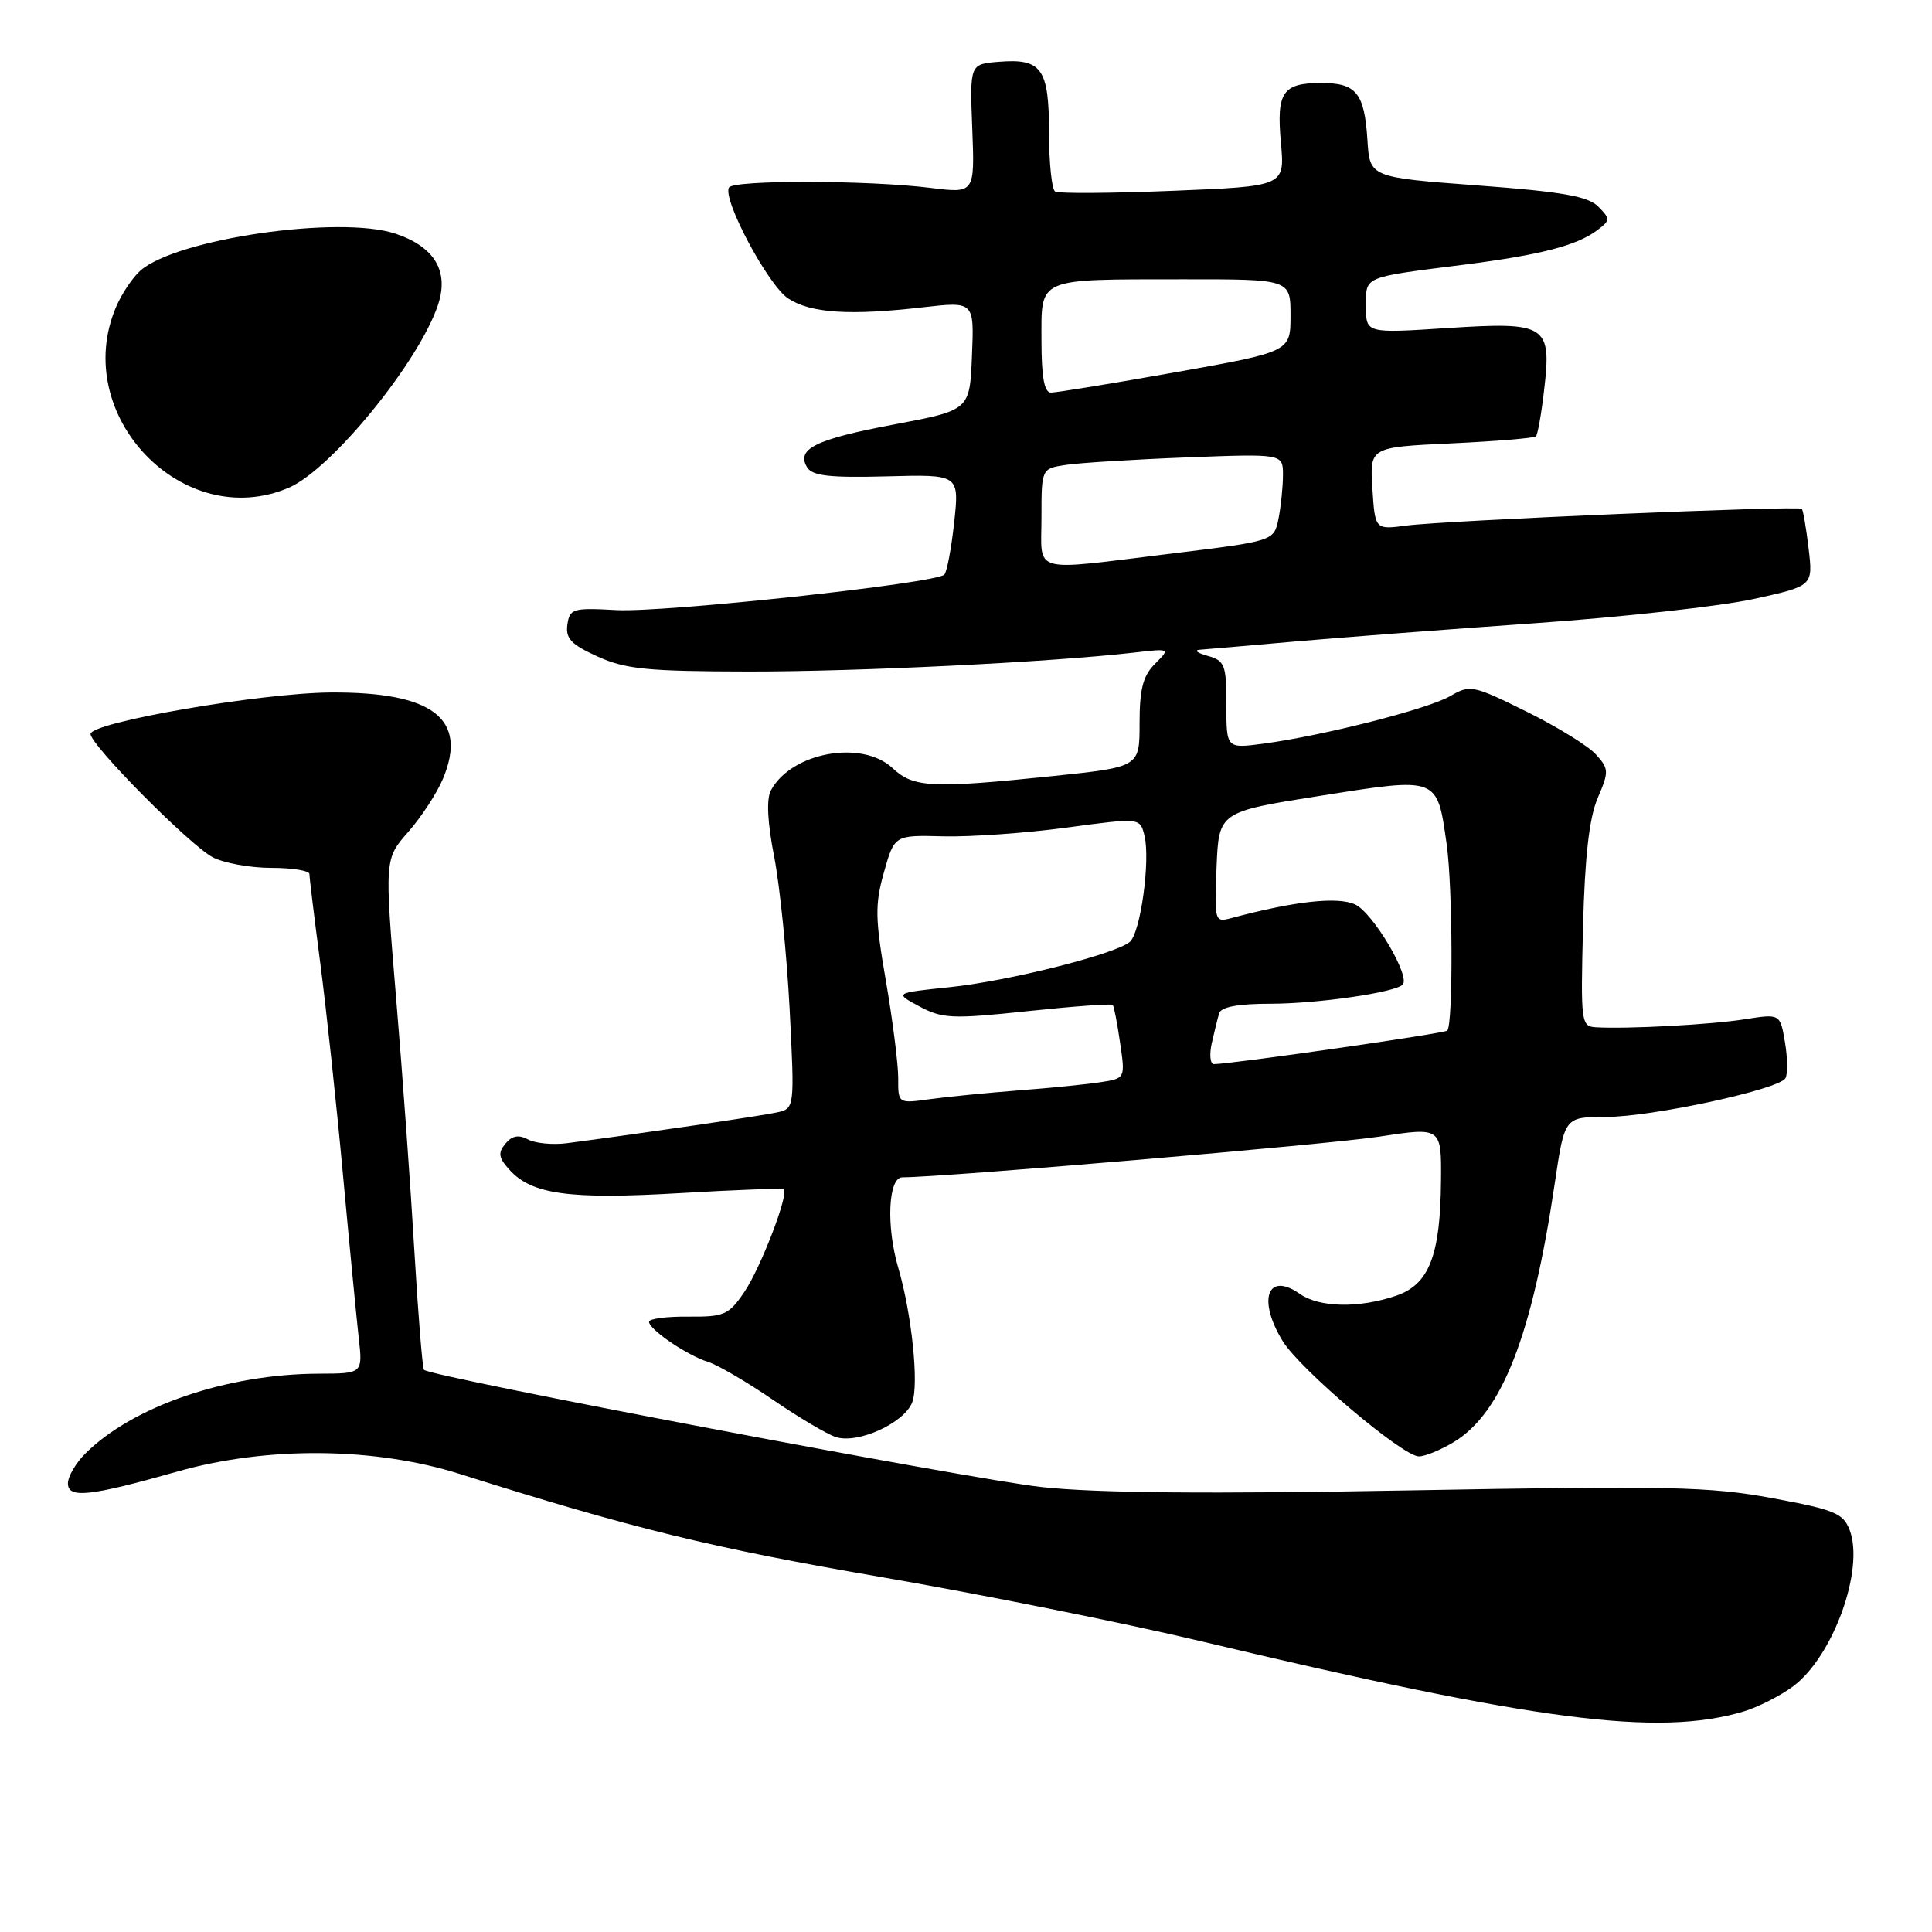 <?xml version="1.0" encoding="UTF-8" standalone="no"?>
<!DOCTYPE svg PUBLIC "-//W3C//DTD SVG 1.1//EN" "http://www.w3.org/Graphics/SVG/1.1/DTD/svg11.dtd" >
<svg xmlns="http://www.w3.org/2000/svg" xmlns:xlink="http://www.w3.org/1999/xlink" version="1.1" viewBox="0 0 256 256">
 <g >
 <path fill="currentColor"
d=" M 231.00 226.79 C 232.93 226.22 235.90 224.71 237.62 223.43 C 242.90 219.48 247.07 207.95 245.09 202.74 C 244.24 200.51 243.09 200.04 234.82 198.51 C 226.55 196.98 221.16 196.86 187.00 197.48 C 160.25 197.97 145.30 197.84 138.00 197.04 C 128.68 196.02 57.10 182.44 56.18 181.51 C 55.98 181.31 55.41 174.25 54.91 165.82 C 54.42 157.40 53.33 142.25 52.48 132.16 C 50.95 113.82 50.95 113.82 54.10 110.23 C 55.83 108.26 57.90 105.09 58.70 103.18 C 62.02 95.22 57.36 91.66 43.76 91.76 C 34.41 91.84 12.00 95.72 12.00 97.26 C 12.00 98.73 25.20 112.04 28.20 113.60 C 29.69 114.37 33.17 115.00 35.95 115.00 C 38.73 115.00 41.00 115.37 41.00 115.81 C 41.00 116.26 41.64 121.55 42.43 127.56 C 43.22 133.58 44.57 146.15 45.43 155.50 C 46.29 164.85 47.24 174.64 47.53 177.25 C 48.07 182.00 48.07 182.00 42.28 182.02 C 30.08 182.05 17.58 186.33 11.29 192.62 C 10.03 193.88 9.00 195.65 9.00 196.56 C 9.00 198.59 11.92 198.27 23.50 194.99 C 35.40 191.61 49.67 191.74 61.00 195.33 C 83.63 202.49 94.35 205.11 116.50 208.92 C 129.70 211.19 148.82 215.02 159.00 217.44 C 203.61 228.06 219.66 230.14 231.00 226.79 Z  M 192.67 191.06 C 199.04 187.17 203.03 176.94 206.02 156.75 C 207.32 148.00 207.32 148.00 212.79 148.00 C 218.84 148.00 235.64 144.38 236.57 142.88 C 236.90 142.36 236.87 140.21 236.52 138.12 C 235.88 134.32 235.88 134.32 231.19 135.06 C 226.69 135.77 215.72 136.36 211.46 136.12 C 209.50 136.00 209.44 135.49 209.76 122.75 C 210.00 113.47 210.58 108.38 211.70 105.75 C 213.21 102.23 213.19 101.87 211.46 99.96 C 210.45 98.84 206.30 96.28 202.25 94.28 C 195.20 90.79 194.77 90.71 192.19 92.22 C 189.29 93.93 175.36 97.48 167.40 98.54 C 162.50 99.19 162.50 99.19 162.50 93.40 C 162.50 88.07 162.30 87.54 160.00 86.90 C 158.62 86.51 158.18 86.15 159.00 86.09 C 159.82 86.03 165.45 85.55 171.50 85.01 C 177.55 84.48 191.95 83.38 203.50 82.57 C 215.05 81.76 228.04 80.32 232.37 79.37 C 240.24 77.64 240.24 77.64 239.65 72.68 C 239.33 69.96 238.92 67.59 238.75 67.42 C 238.31 66.98 191.38 68.97 186.35 69.64 C 182.20 70.19 182.20 70.19 181.85 64.72 C 181.50 59.26 181.50 59.26 192.30 58.75 C 198.24 58.47 203.29 58.05 203.52 57.82 C 203.75 57.59 204.24 54.84 204.60 51.71 C 205.62 43.05 204.95 42.62 191.78 43.47 C 181.00 44.17 181.00 44.17 181.00 40.60 C 181.00 36.56 180.46 36.79 194.00 35.07 C 204.04 33.79 208.87 32.55 211.55 30.57 C 213.39 29.20 213.41 29.03 211.78 27.38 C 210.43 26.01 207.05 25.41 195.78 24.57 C 181.50 23.50 181.50 23.50 181.19 18.53 C 180.79 12.32 179.72 11.00 175.08 11.00 C 169.94 11.00 169.12 12.21 169.73 18.94 C 170.25 24.68 170.25 24.68 155.44 25.28 C 147.29 25.61 140.26 25.66 139.81 25.38 C 139.37 25.11 139.00 21.59 139.00 17.56 C 139.00 9.07 138.03 7.72 132.32 8.19 C 128.50 8.50 128.50 8.50 128.83 17.06 C 129.16 25.62 129.16 25.62 123.33 24.90 C 115.13 23.87 97.22 23.83 96.60 24.84 C 95.67 26.34 101.78 37.81 104.44 39.55 C 107.41 41.50 112.58 41.84 122.29 40.72 C 129.09 39.94 129.09 39.94 128.79 47.14 C 128.50 54.35 128.50 54.35 118.50 56.24 C 108.03 58.21 105.45 59.49 106.96 61.94 C 107.65 63.06 109.98 63.32 117.48 63.12 C 127.11 62.86 127.11 62.86 126.44 69.18 C 126.06 72.66 125.47 75.79 125.13 76.14 C 124.00 77.30 87.99 81.19 81.66 80.84 C 75.90 80.52 75.48 80.65 75.18 82.77 C 74.92 84.60 75.69 85.41 79.18 86.99 C 82.87 88.67 85.77 88.96 99.17 88.98 C 113.71 89.00 139.08 87.75 150.29 86.47 C 155.08 85.92 155.08 85.92 153.04 87.96 C 151.45 89.55 151.00 91.30 151.00 95.82 C 151.00 101.63 151.00 101.63 139.64 102.82 C 123.47 104.50 121.04 104.38 118.28 101.79 C 114.21 97.97 104.83 99.69 102.14 104.75 C 101.54 105.88 101.69 108.98 102.58 113.50 C 103.33 117.35 104.25 126.44 104.63 133.69 C 105.30 146.89 105.30 146.89 102.90 147.41 C 100.81 147.87 85.06 150.18 75.11 151.48 C 73.24 151.72 70.93 151.50 69.96 150.98 C 68.72 150.32 67.85 150.48 66.97 151.54 C 65.96 152.76 66.06 153.41 67.52 155.02 C 70.46 158.27 75.47 158.95 90.00 158.10 C 97.42 157.66 103.66 157.43 103.85 157.59 C 104.57 158.17 100.80 168.00 98.63 171.19 C 96.56 174.24 95.97 174.50 91.19 174.46 C 88.34 174.43 86.00 174.74 86.00 175.14 C 86.00 176.16 91.05 179.60 93.82 180.46 C 95.09 180.85 98.95 183.11 102.40 185.47 C 105.85 187.83 109.61 190.06 110.76 190.42 C 113.70 191.36 119.84 188.55 120.88 185.80 C 121.78 183.41 120.81 174.09 119.03 168.01 C 117.40 162.48 117.69 156.00 119.57 156.00 C 125.00 156.00 175.97 151.65 182.75 150.61 C 191.00 149.35 191.00 149.35 190.94 156.42 C 190.86 166.36 189.37 170.20 185.00 171.69 C 180.08 173.37 174.83 173.27 172.22 171.44 C 167.96 168.45 166.59 172.18 169.95 177.68 C 172.24 181.44 185.84 192.96 188.00 192.98 C 188.82 192.99 190.93 192.12 192.67 191.06 Z  M 38.28 64.62 C 43.92 62.19 55.56 47.91 58.05 40.36 C 59.52 35.91 57.56 32.67 52.36 30.95 C 44.94 28.51 23.43 31.63 18.61 35.85 C 17.57 36.76 16.11 38.95 15.36 40.72 C 9.31 55.02 24.28 70.63 38.28 64.62 Z  M 119.02 142.86 C 119.02 141.01 118.29 135.22 117.39 130.00 C 115.95 121.69 115.92 119.88 117.13 115.57 C 118.52 110.65 118.52 110.65 125.01 110.82 C 128.58 110.91 135.90 110.39 141.27 109.67 C 151.05 108.35 151.05 108.35 151.64 110.69 C 152.46 113.96 151.12 123.66 149.69 124.82 C 147.66 126.47 133.64 129.99 125.89 130.80 C 118.50 131.57 118.50 131.57 121.84 133.36 C 124.87 134.98 126.18 135.04 136.17 133.98 C 142.21 133.34 147.29 132.97 147.45 133.16 C 147.61 133.35 148.05 135.61 148.42 138.19 C 149.11 142.89 149.11 142.89 145.80 143.40 C 143.99 143.68 139.12 144.17 135.00 144.48 C 130.88 144.80 125.59 145.32 123.25 145.64 C 119.00 146.23 119.00 146.23 119.02 142.86 Z  M 160.56 138.25 C 160.90 136.74 161.34 134.94 161.55 134.25 C 161.81 133.42 164.09 133.00 168.33 133.00 C 174.53 133.00 184.82 131.52 185.86 130.47 C 186.94 129.40 181.90 120.91 179.55 119.84 C 177.23 118.78 171.57 119.41 163.20 121.64 C 160.94 122.25 160.91 122.14 161.20 114.91 C 161.50 107.57 161.50 107.57 175.00 105.44 C 190.65 102.97 190.41 102.87 191.69 111.86 C 192.50 117.57 192.56 135.77 191.77 136.56 C 191.39 136.94 163.11 141.00 160.85 141.00 C 160.36 141.00 160.23 139.76 160.56 138.25 Z  M 138.00 68.55 C 138.00 62.09 138.00 62.09 141.25 61.60 C 143.04 61.33 150.24 60.88 157.25 60.61 C 170.00 60.12 170.00 60.12 170.00 62.94 C 170.00 64.48 169.73 67.09 169.41 68.72 C 168.81 71.69 168.81 71.69 155.16 73.36 C 136.30 75.66 138.00 76.14 138.00 68.55 Z  M 138.00 45.12 C 138.00 36.70 137.22 37.03 156.75 37.01 C 171.00 37.00 171.00 37.00 171.00 41.81 C 171.00 46.61 171.00 46.61 155.75 49.33 C 147.36 50.82 139.94 52.03 139.25 52.02 C 138.37 52.01 138.00 49.95 138.00 45.12 Z "/>
</g>
</svg>